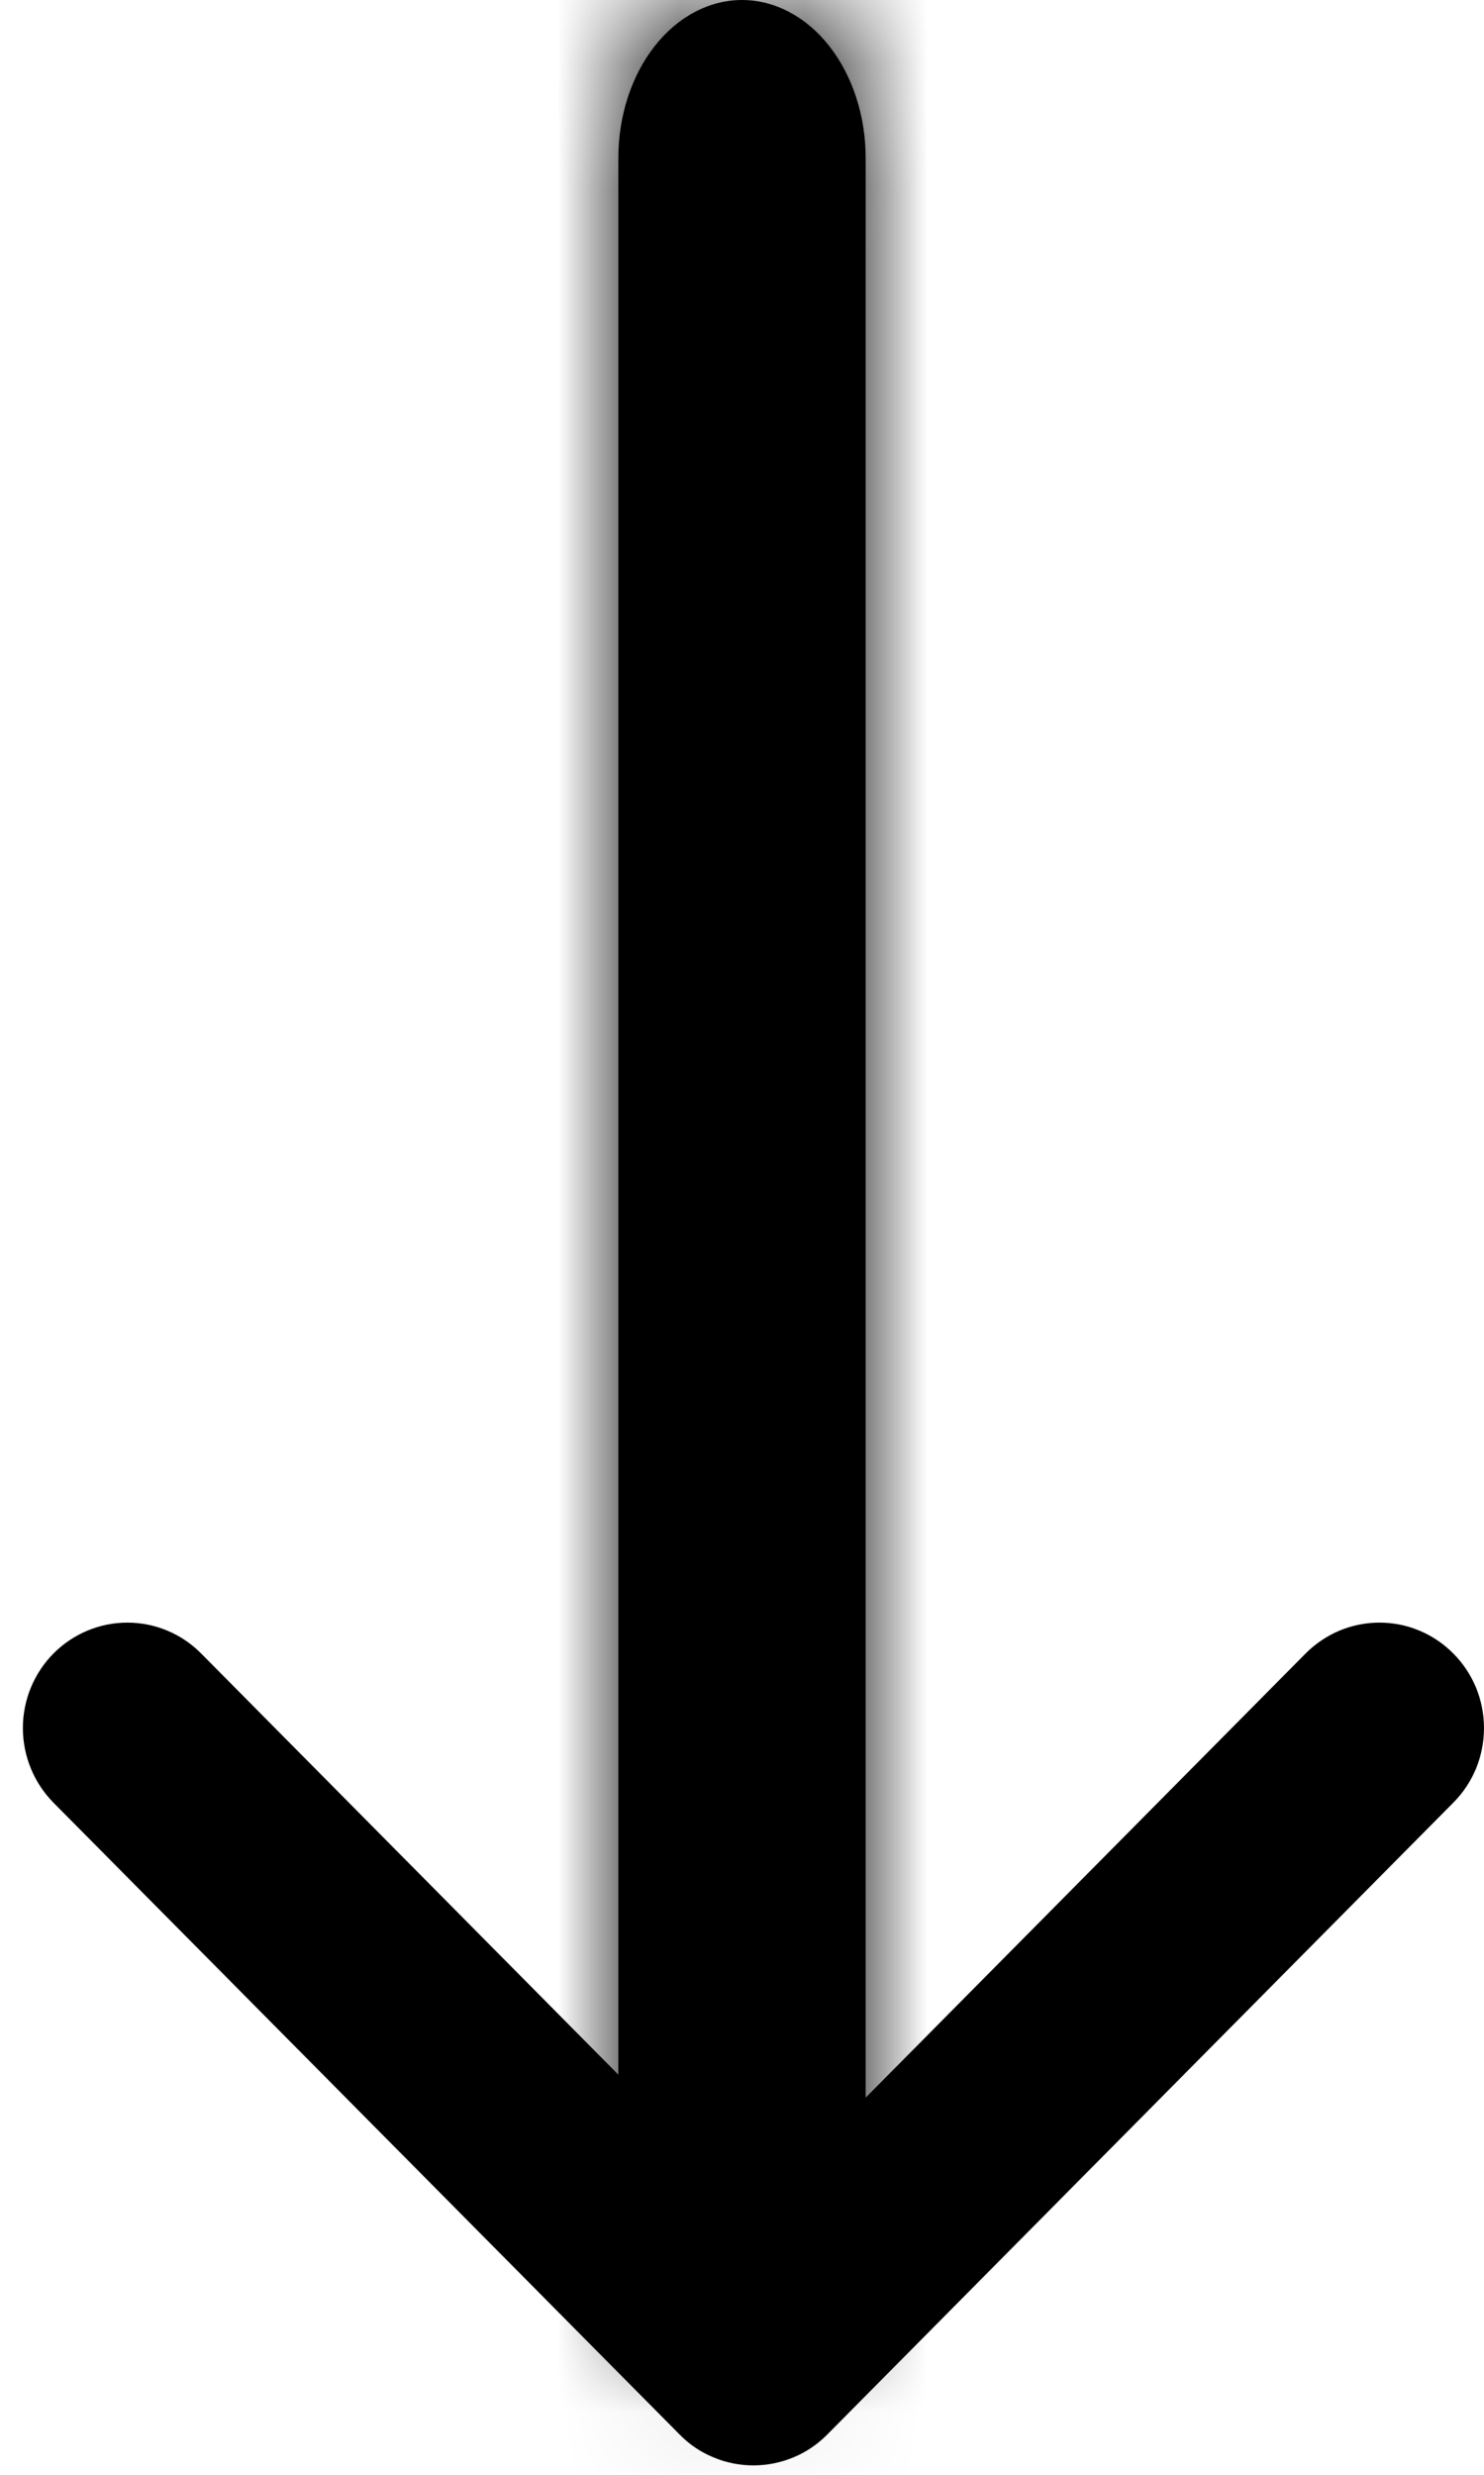 <svg width="12" height="20" viewBox="0 0 12 20" fill="none" xmlns="http://www.w3.org/2000/svg">
<path fill-rule="evenodd" clip-rule="evenodd" d="M11.752 13.363C11.831 13.442 11.893 13.536 11.936 13.639C11.978 13.743 12 13.853 12 13.965C12 14.077 11.978 14.188 11.936 14.292C11.893 14.395 11.831 14.489 11.752 14.568L6.69 19.674C6.611 19.754 6.518 19.817 6.416 19.859C6.313 19.902 6.203 19.924 6.092 19.924C5.981 19.924 5.871 19.902 5.769 19.859C5.666 19.817 5.573 19.754 5.495 19.674L0.432 14.568C0.274 14.408 0.185 14.191 0.185 13.965C0.185 13.739 0.274 13.523 0.432 13.363C0.591 13.203 0.806 13.113 1.03 13.113C1.254 13.113 1.469 13.203 1.627 13.363L6.092 17.868L10.557 13.363C10.636 13.284 10.729 13.221 10.831 13.178C10.934 13.135 11.044 13.113 11.155 13.113C11.266 13.113 11.376 13.135 11.478 13.178C11.581 13.221 11.674 13.284 11.752 13.363Z" fill="black"/>
<mask id="path-2-inside-1" fill="white">
<path fill-rule="evenodd" clip-rule="evenodd" d="M6 0C6.265 0 6.52 0.135 6.707 0.374C6.895 0.614 7 0.939 7 1.278L7 17.887C7 18.226 6.895 18.551 6.707 18.791C6.52 19.03 6.265 19.165 6 19.165C5.735 19.165 5.48 19.03 5.293 18.791C5.105 18.551 5 18.226 5 17.887L5 1.278C5 0.939 5.105 0.614 5.293 0.374C5.48 0.135 5.735 0 6 0Z"/>
</mask>
<path fill-rule="evenodd" clip-rule="evenodd" d="M6 0C6.265 0 6.52 0.135 6.707 0.374C6.895 0.614 7 0.939 7 1.278L7 17.887C7 18.226 6.895 18.551 6.707 18.791C6.52 19.03 6.265 19.165 6 19.165C5.735 19.165 5.48 19.03 5.293 18.791C5.105 18.551 5 18.226 5 17.887L5 1.278C5 0.939 5.105 0.614 5.293 0.374C5.48 0.135 5.735 0 6 0Z" fill="black"/>
<path d="M6 0V2V0ZM6 2C5.555 2 5.261 1.771 5.132 1.607L8.282 -0.858C7.779 -1.502 6.976 -2 6 -2V2ZM5.132 1.607C5.069 1.526 5.037 1.454 5.021 1.406C5.005 1.356 5 1.313 5 1.278L9 1.278C9 0.546 8.776 -0.227 8.282 -0.858L5.132 1.607ZM5 1.278L5 17.887H9V1.278L5 1.278ZM5 17.887C5 17.851 5.005 17.809 5.021 17.759C5.037 17.71 5.069 17.639 5.132 17.558L8.282 20.023C8.776 19.392 9 18.619 9 17.887H5ZM5.132 17.558C5.261 17.394 5.555 17.165 6 17.165L6 21.165C6.976 21.165 7.779 20.667 8.282 20.023L5.132 17.558ZM6 17.165C6.445 17.165 6.739 17.394 6.868 17.558L3.718 20.023C4.221 20.667 5.024 21.165 6 21.165L6 17.165ZM6.868 17.558C6.931 17.639 6.963 17.71 6.979 17.759C6.995 17.809 7 17.851 7 17.887H3C3 18.619 3.224 19.392 3.718 20.023L6.868 17.558ZM7 17.887L7 1.278L3 1.278L3 17.887H7ZM7 1.278C7 1.313 6.995 1.356 6.979 1.406C6.963 1.454 6.931 1.526 6.868 1.607L3.718 -0.858C3.224 -0.227 3 0.546 3 1.278L7 1.278ZM6.868 1.607C6.739 1.771 6.445 2 6 2V-2C5.024 -2 4.221 -1.502 3.718 -0.858L6.868 1.607Z" fill="black" mask="url(#path-2-inside-1)"/>
</svg>
